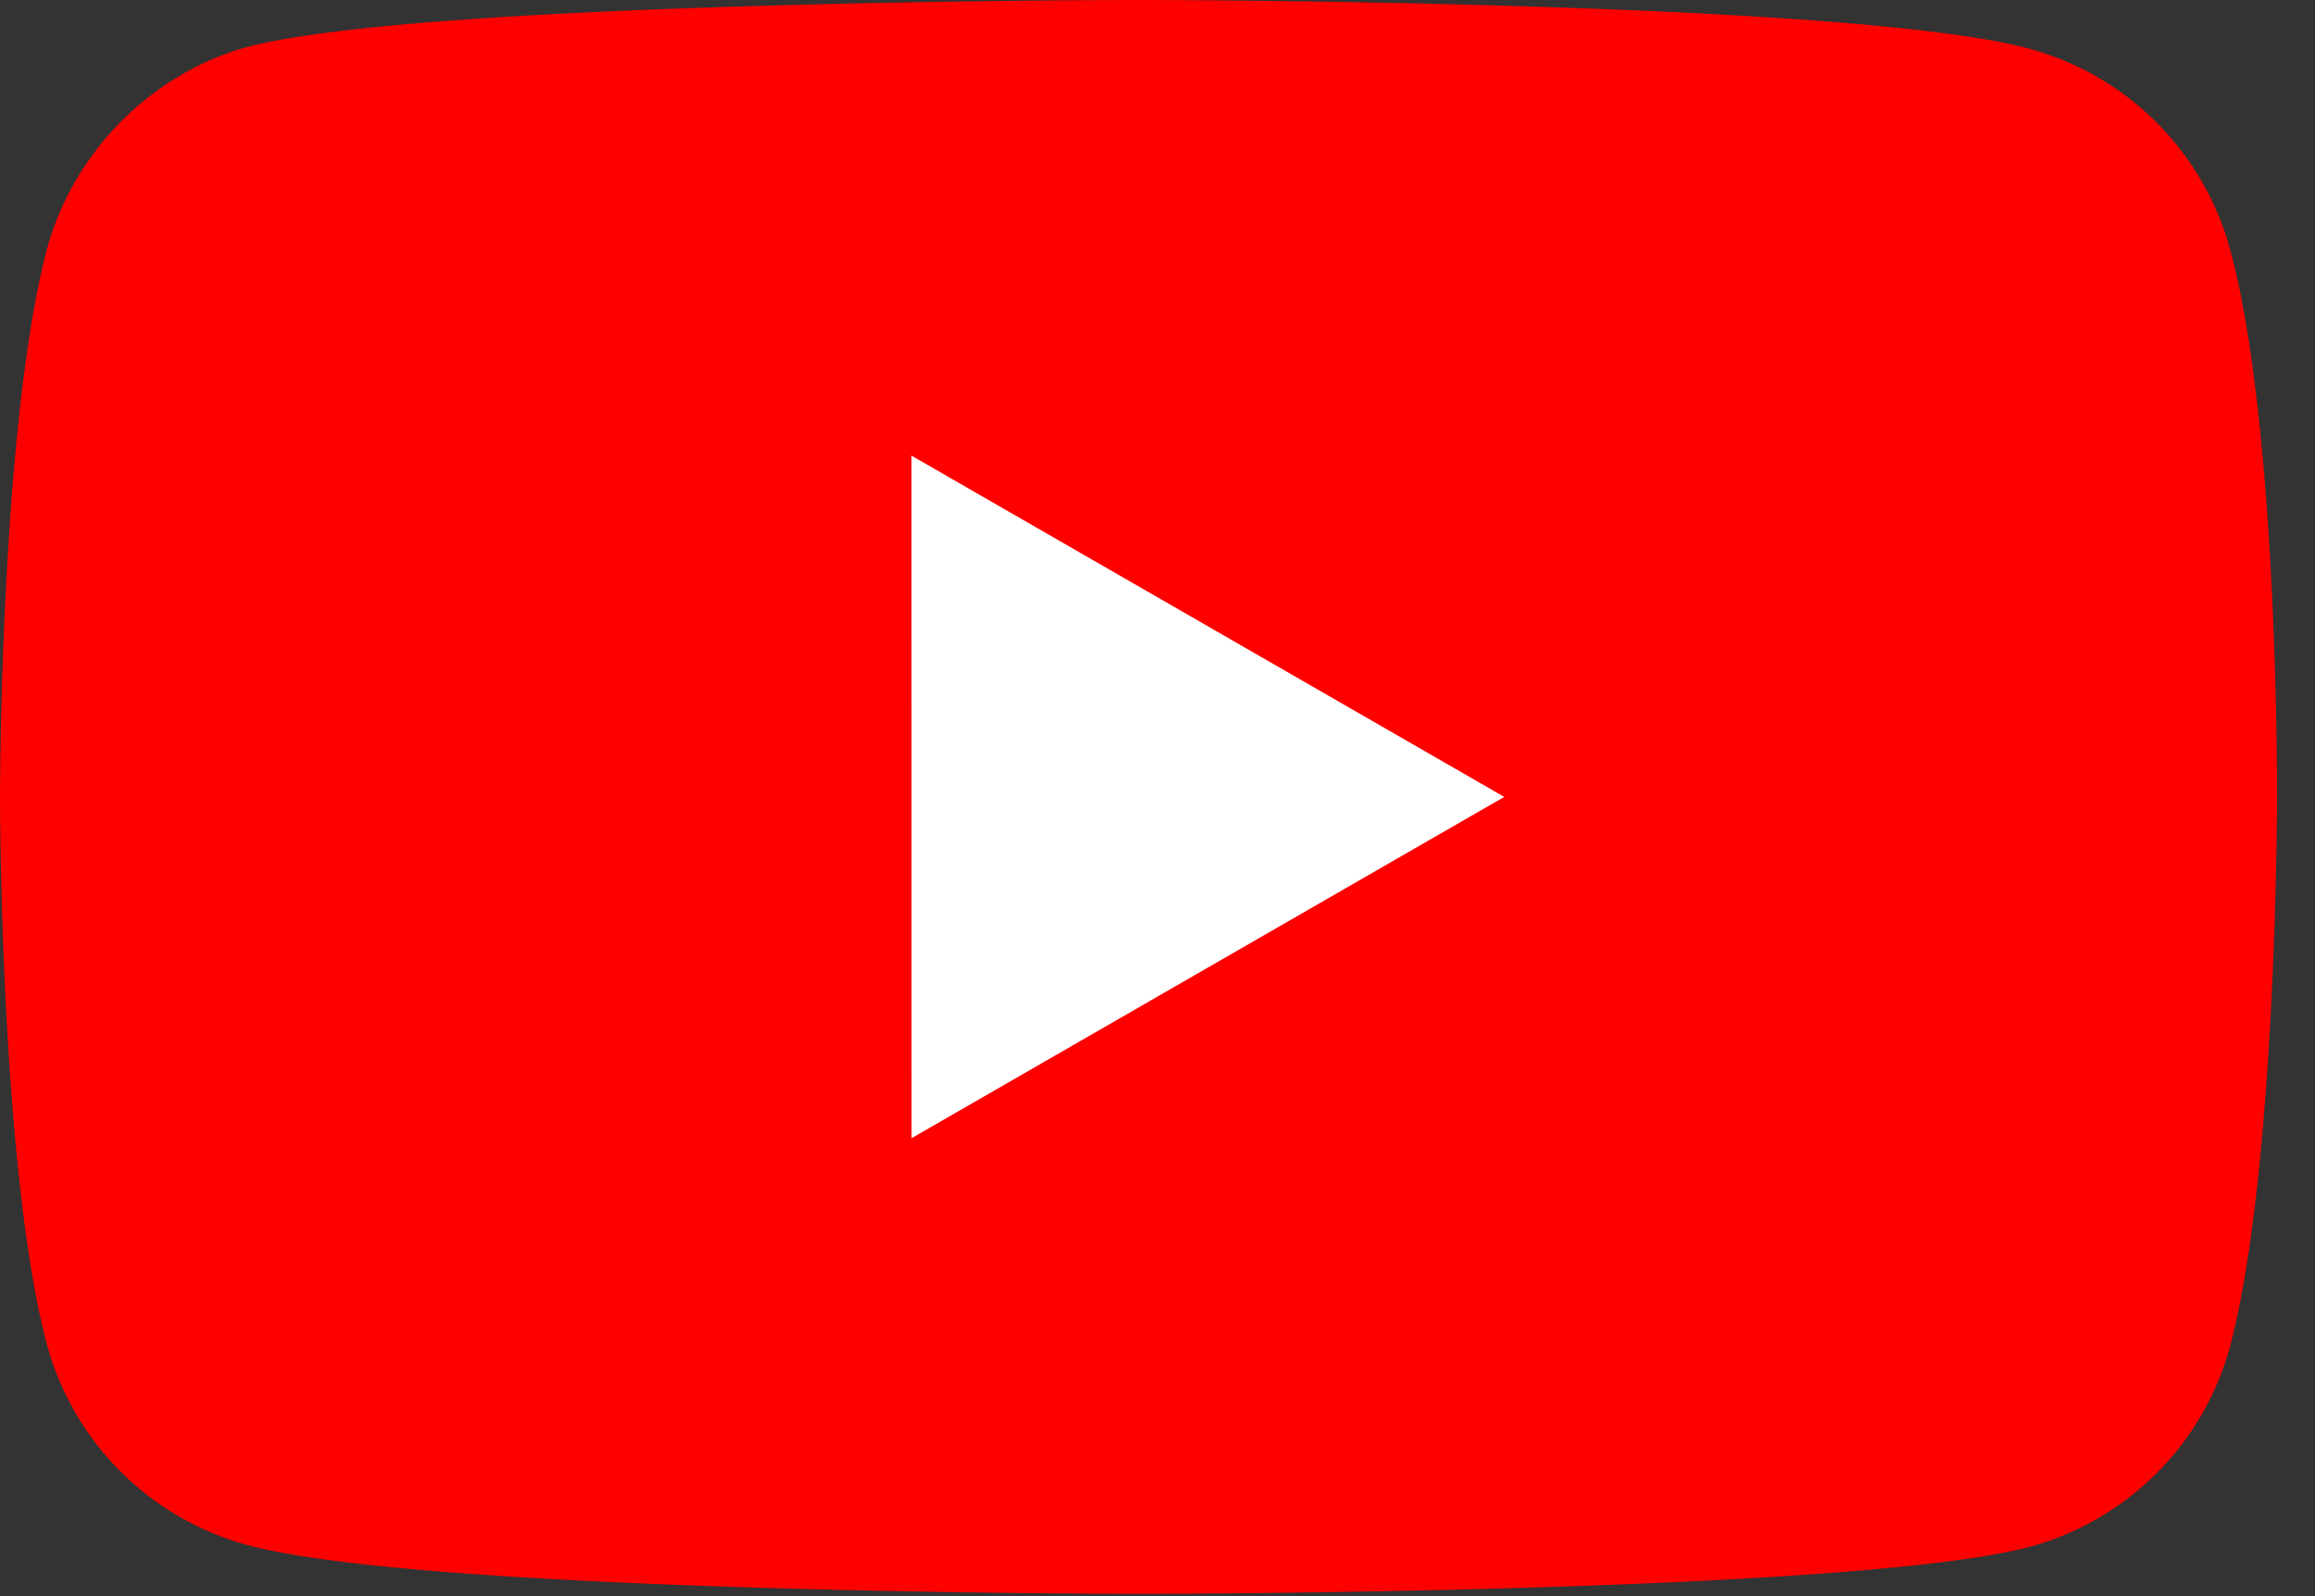 <svg width="58" height="40" xmlns="http://www.w3.org/2000/svg"><rect width="100%" height="100%" fill="#333333" stroke="none"/><g fill-rule="nonzero" fill="none"><path d="M55.872 6.25a7.147 7.147 0 00-5.028-5.028C46.38 0 28.524 0 28.524 0S10.666 0 6.202 1.175c-2.397.658-4.37 2.632-5.028 5.075C0 10.714 0 19.971 0 19.971s0 9.304 1.175 13.722a7.149 7.149 0 005.028 5.028c4.51 1.222 22.32 1.222 22.32 1.222s17.857 0 22.321-1.176a7.147 7.147 0 005.029-5.027c1.175-4.465 1.175-13.722 1.175-13.722s.046-9.304-1.176-13.768z" fill="red"/><path fill="#FFF" d="M22.838 28.524l14.849-8.553-14.85-8.552z"/></g></svg>